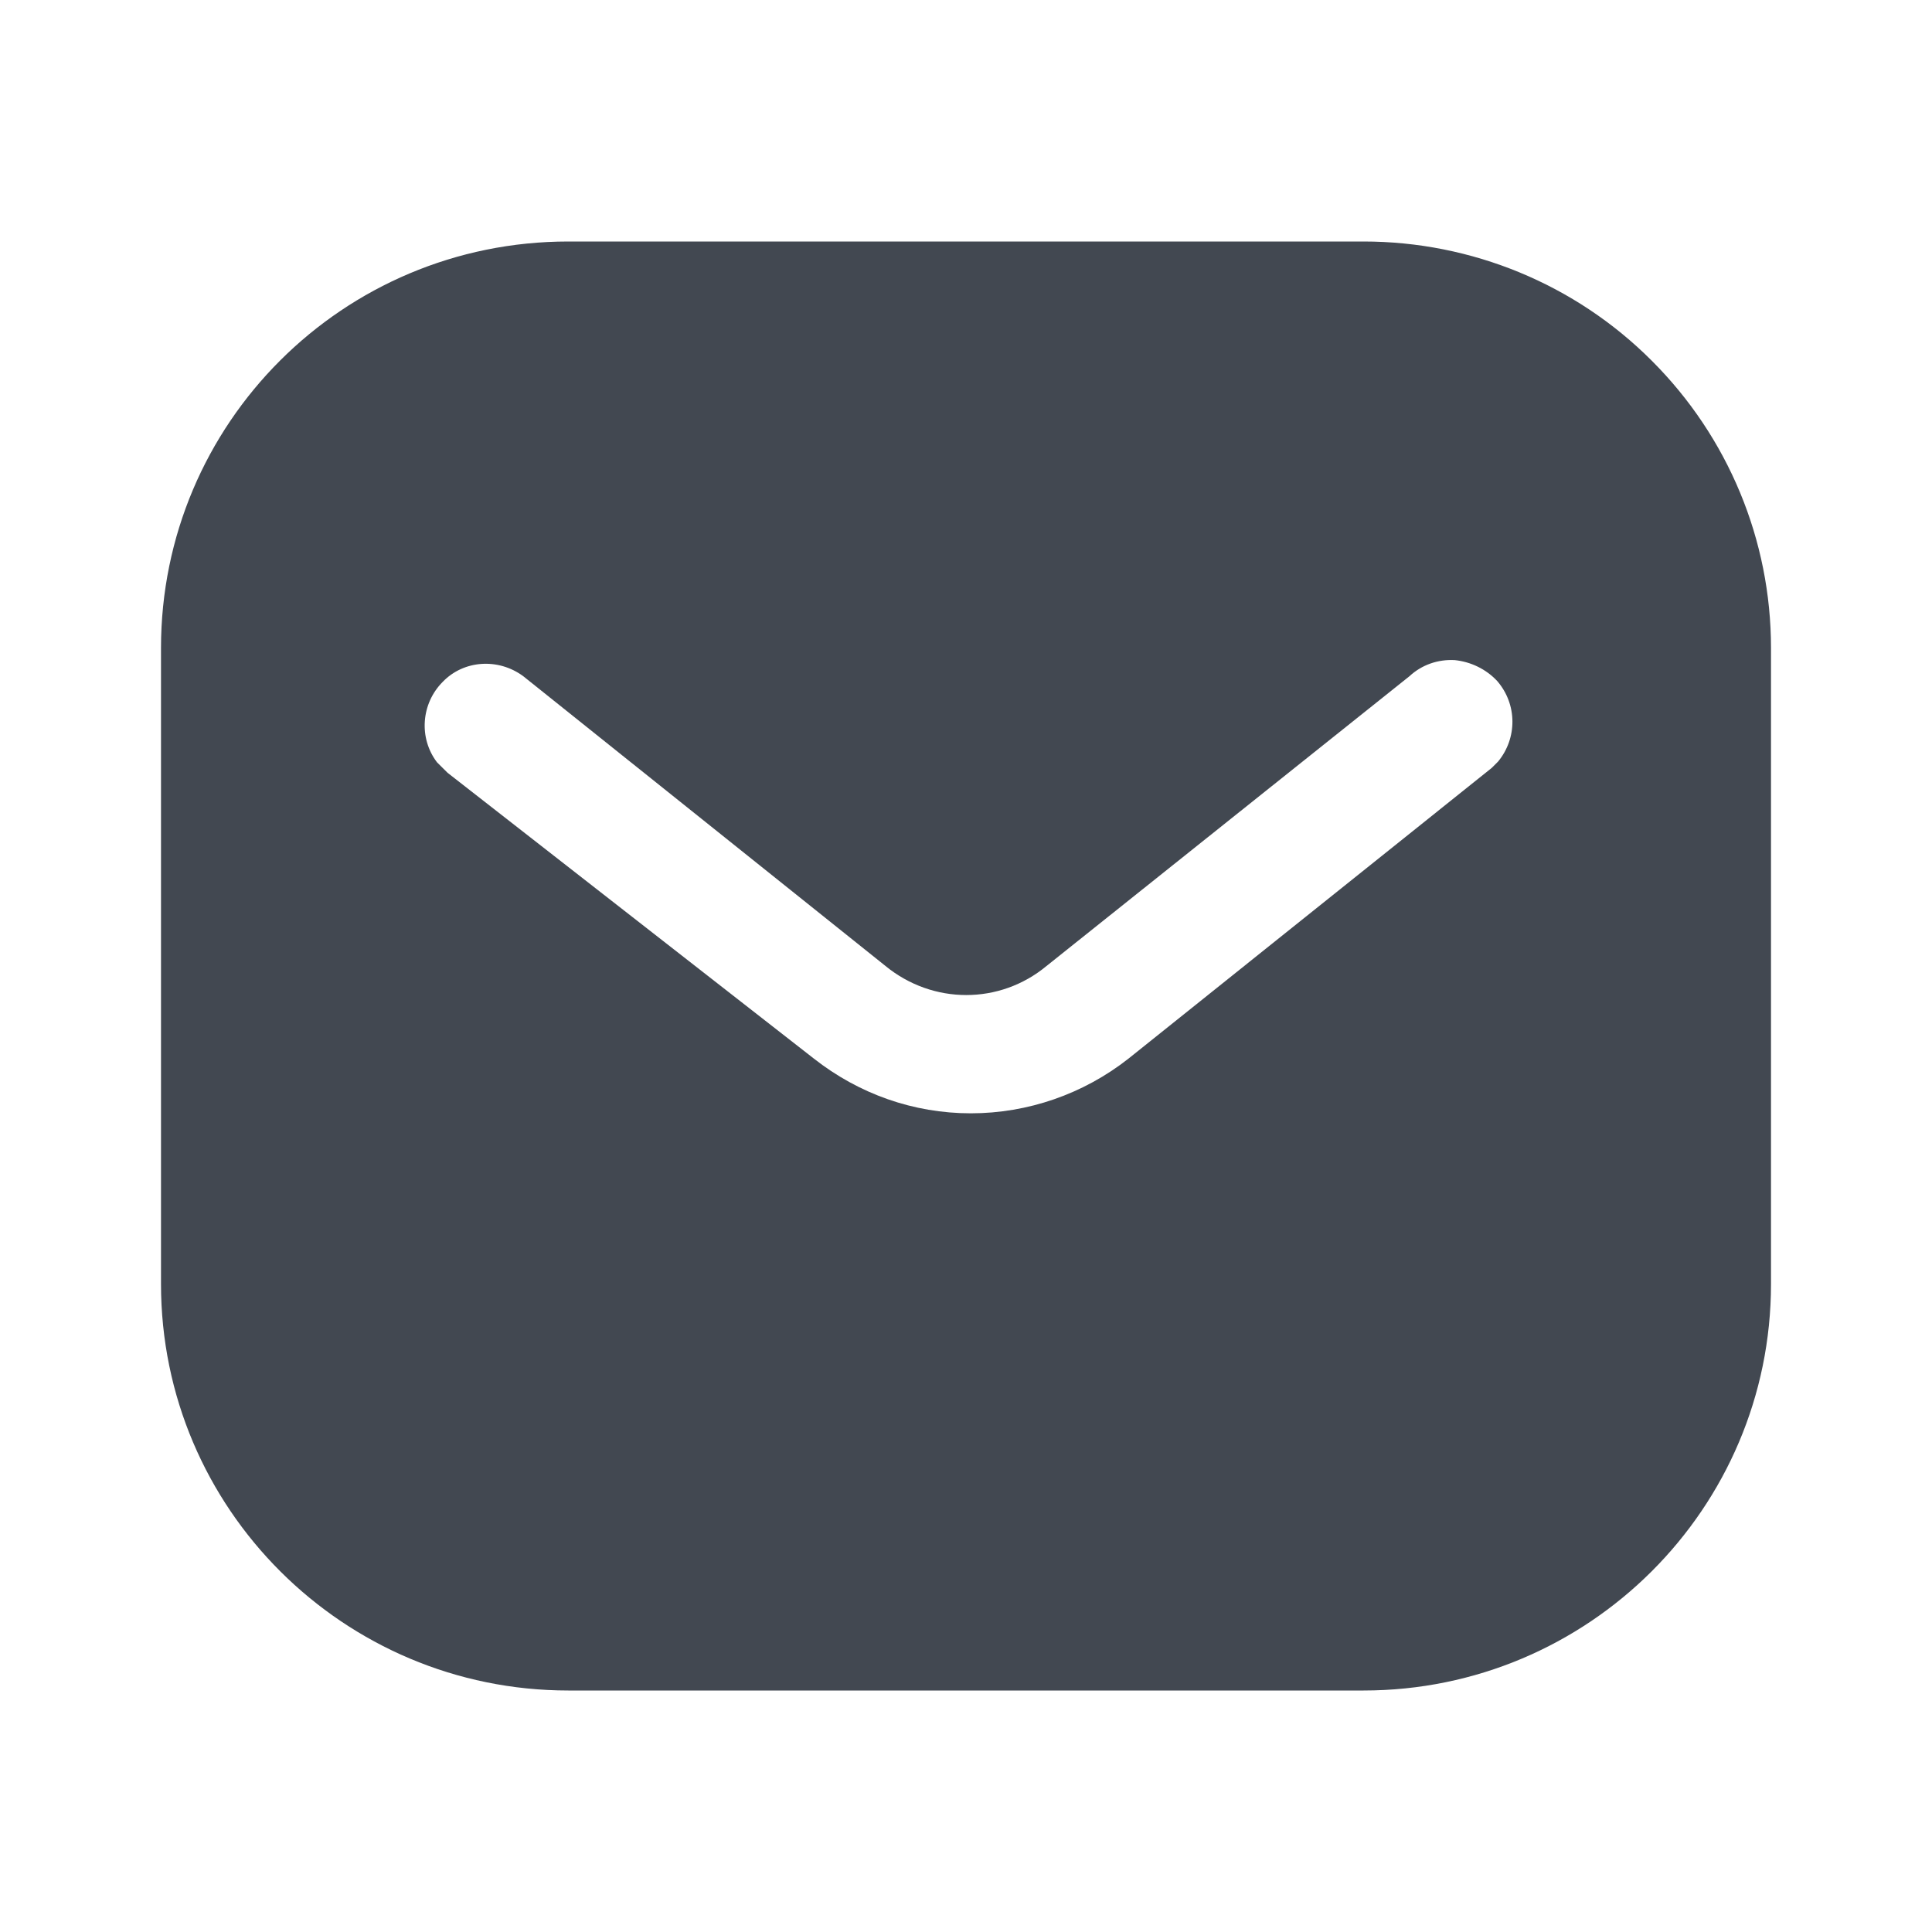 <?xml version="1.0" encoding="UTF-8"?>
<svg width="24px" height="24px" viewBox="0 0 24 24" version="1.1" xmlns="http://www.w3.org/2000/svg" xmlns:xlink="http://www.w3.org/1999/xlink">
    <title>Icon/Fill/Mail</title>
    <g id="Icon/Fill/Mail" stroke="none" stroke-width="1" fill="none" fill-rule="evenodd">
        <path d="M16.939,3 C18.28,3 19.57,3.53 20.519,4.481 C21.469,5.43 22,6.71 22,8.05 L22,8.05 L22,15.95 C22,18.74 19.73,21 16.939,21 L16.939,21 L7.06,21 C4.269,21 2,18.74 2,15.95 L2,15.95 L2,8.05 C2,5.26 4.259,3 7.06,3 L7.06,3 Z M18.07,8.2 C17.86,8.189 17.66,8.26 17.509,8.4 L17.509,8.4 L13,12 C12.42,12.481 11.589,12.481 11,12 L11,12 L6.5,8.4 C6.189,8.17 5.759,8.2 5.5,8.47 C5.23,8.74 5.2,9.17 5.429,9.47 L5.429,9.47 L5.56,9.6 L10.11,13.15 C10.67,13.59 11.349,13.83 12.06,13.83 C12.769,13.83 13.46,13.59 14.019,13.15 L14.019,13.15 L18.53,9.54 L18.61,9.46 C18.849,9.17 18.849,8.75 18.599,8.46 C18.46,8.311 18.269,8.22 18.07,8.2 Z" id="Message" fill="#424851"></path>
    </g>
</svg>